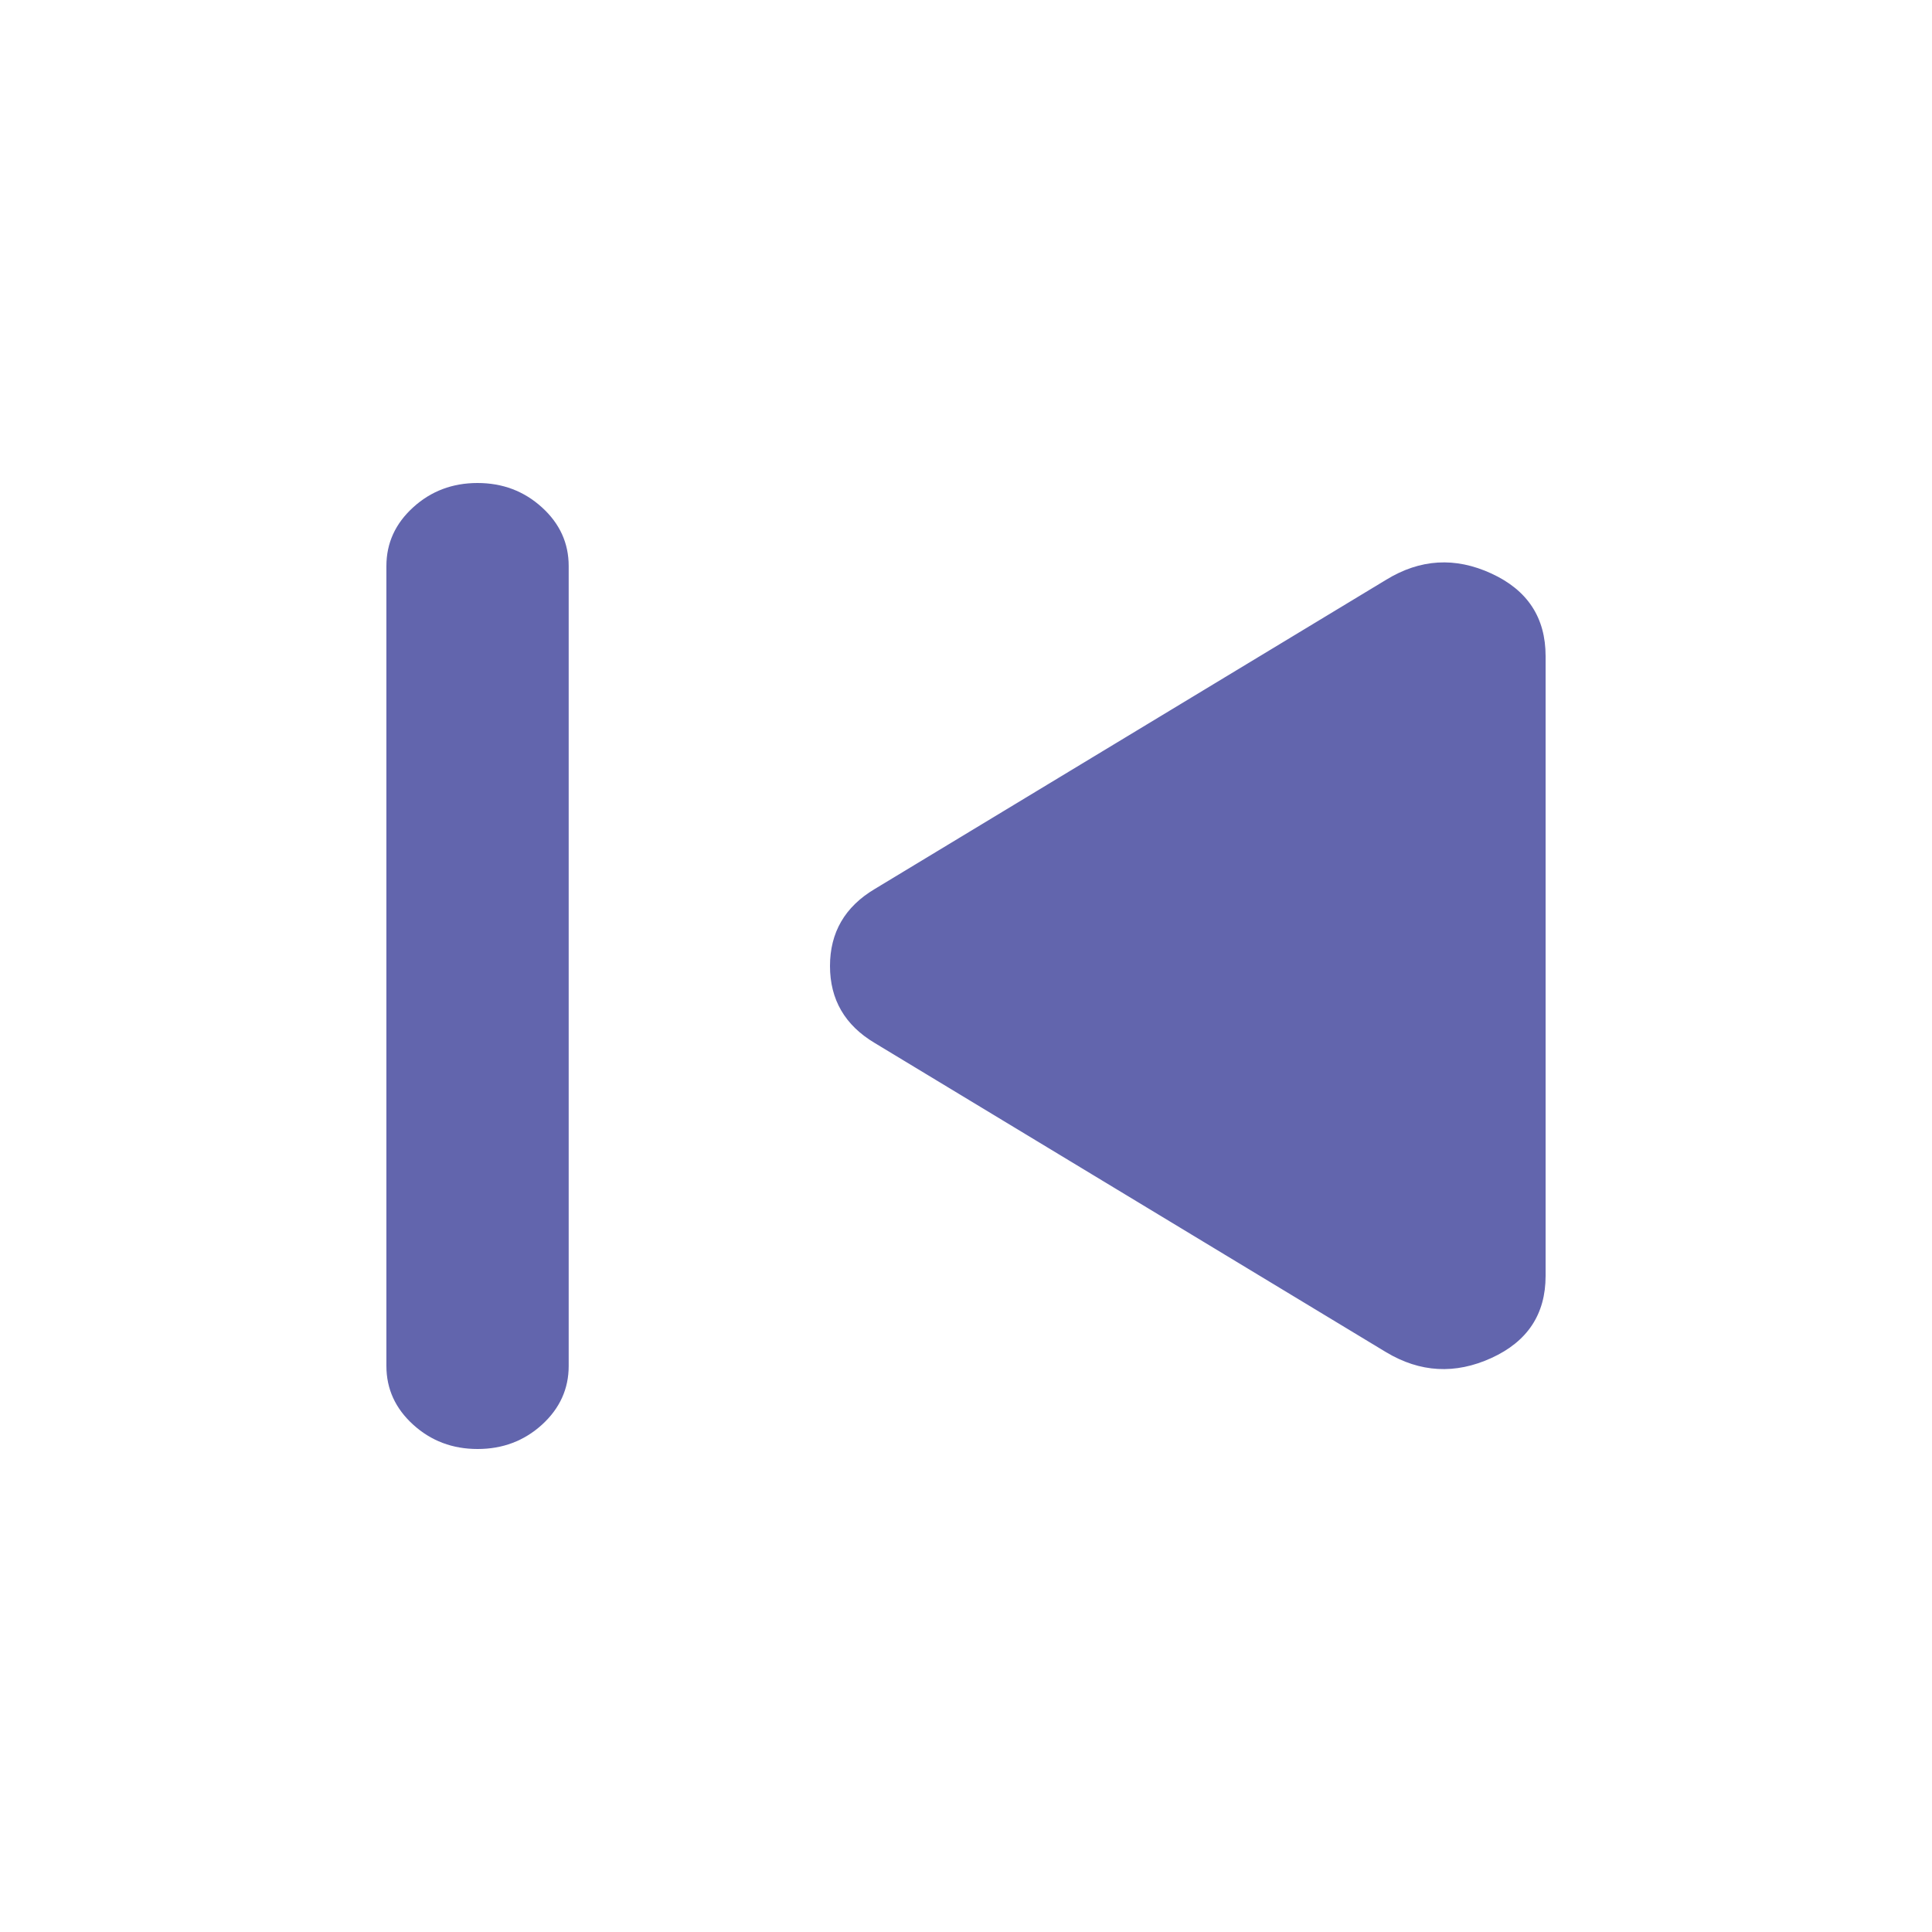 <svg viewBox="0 0 20 20" fill="none" xmlns="http://www.w3.org/2000/svg">
<path d="M4.944 15C5.204 15 5.426 14.916 5.611 14.748C5.795 14.58 5.887 14.377 5.887 14.141V5.859C5.887 5.623 5.795 5.42 5.61 5.252C5.425 5.084 5.203 5 4.943 5C4.684 5 4.461 5.084 4.277 5.252C4.092 5.42 4 5.623 4 5.859V14.141C4 14.377 4.092 14.58 4.277 14.748C4.462 14.916 4.684 15 4.944 15ZM14.349 13.998C14.701 14.209 15.064 14.229 15.439 14.058C15.813 13.887 16 13.604 16 13.208V6.792C16 6.394 15.813 6.109 15.439 5.937C15.064 5.764 14.701 5.786 14.349 6.002L9.055 9.203C8.746 9.387 8.592 9.653 8.592 10C8.592 10.347 8.746 10.613 9.055 10.797L14.349 13.998Z" fill="#6265AD"/>
</svg>
